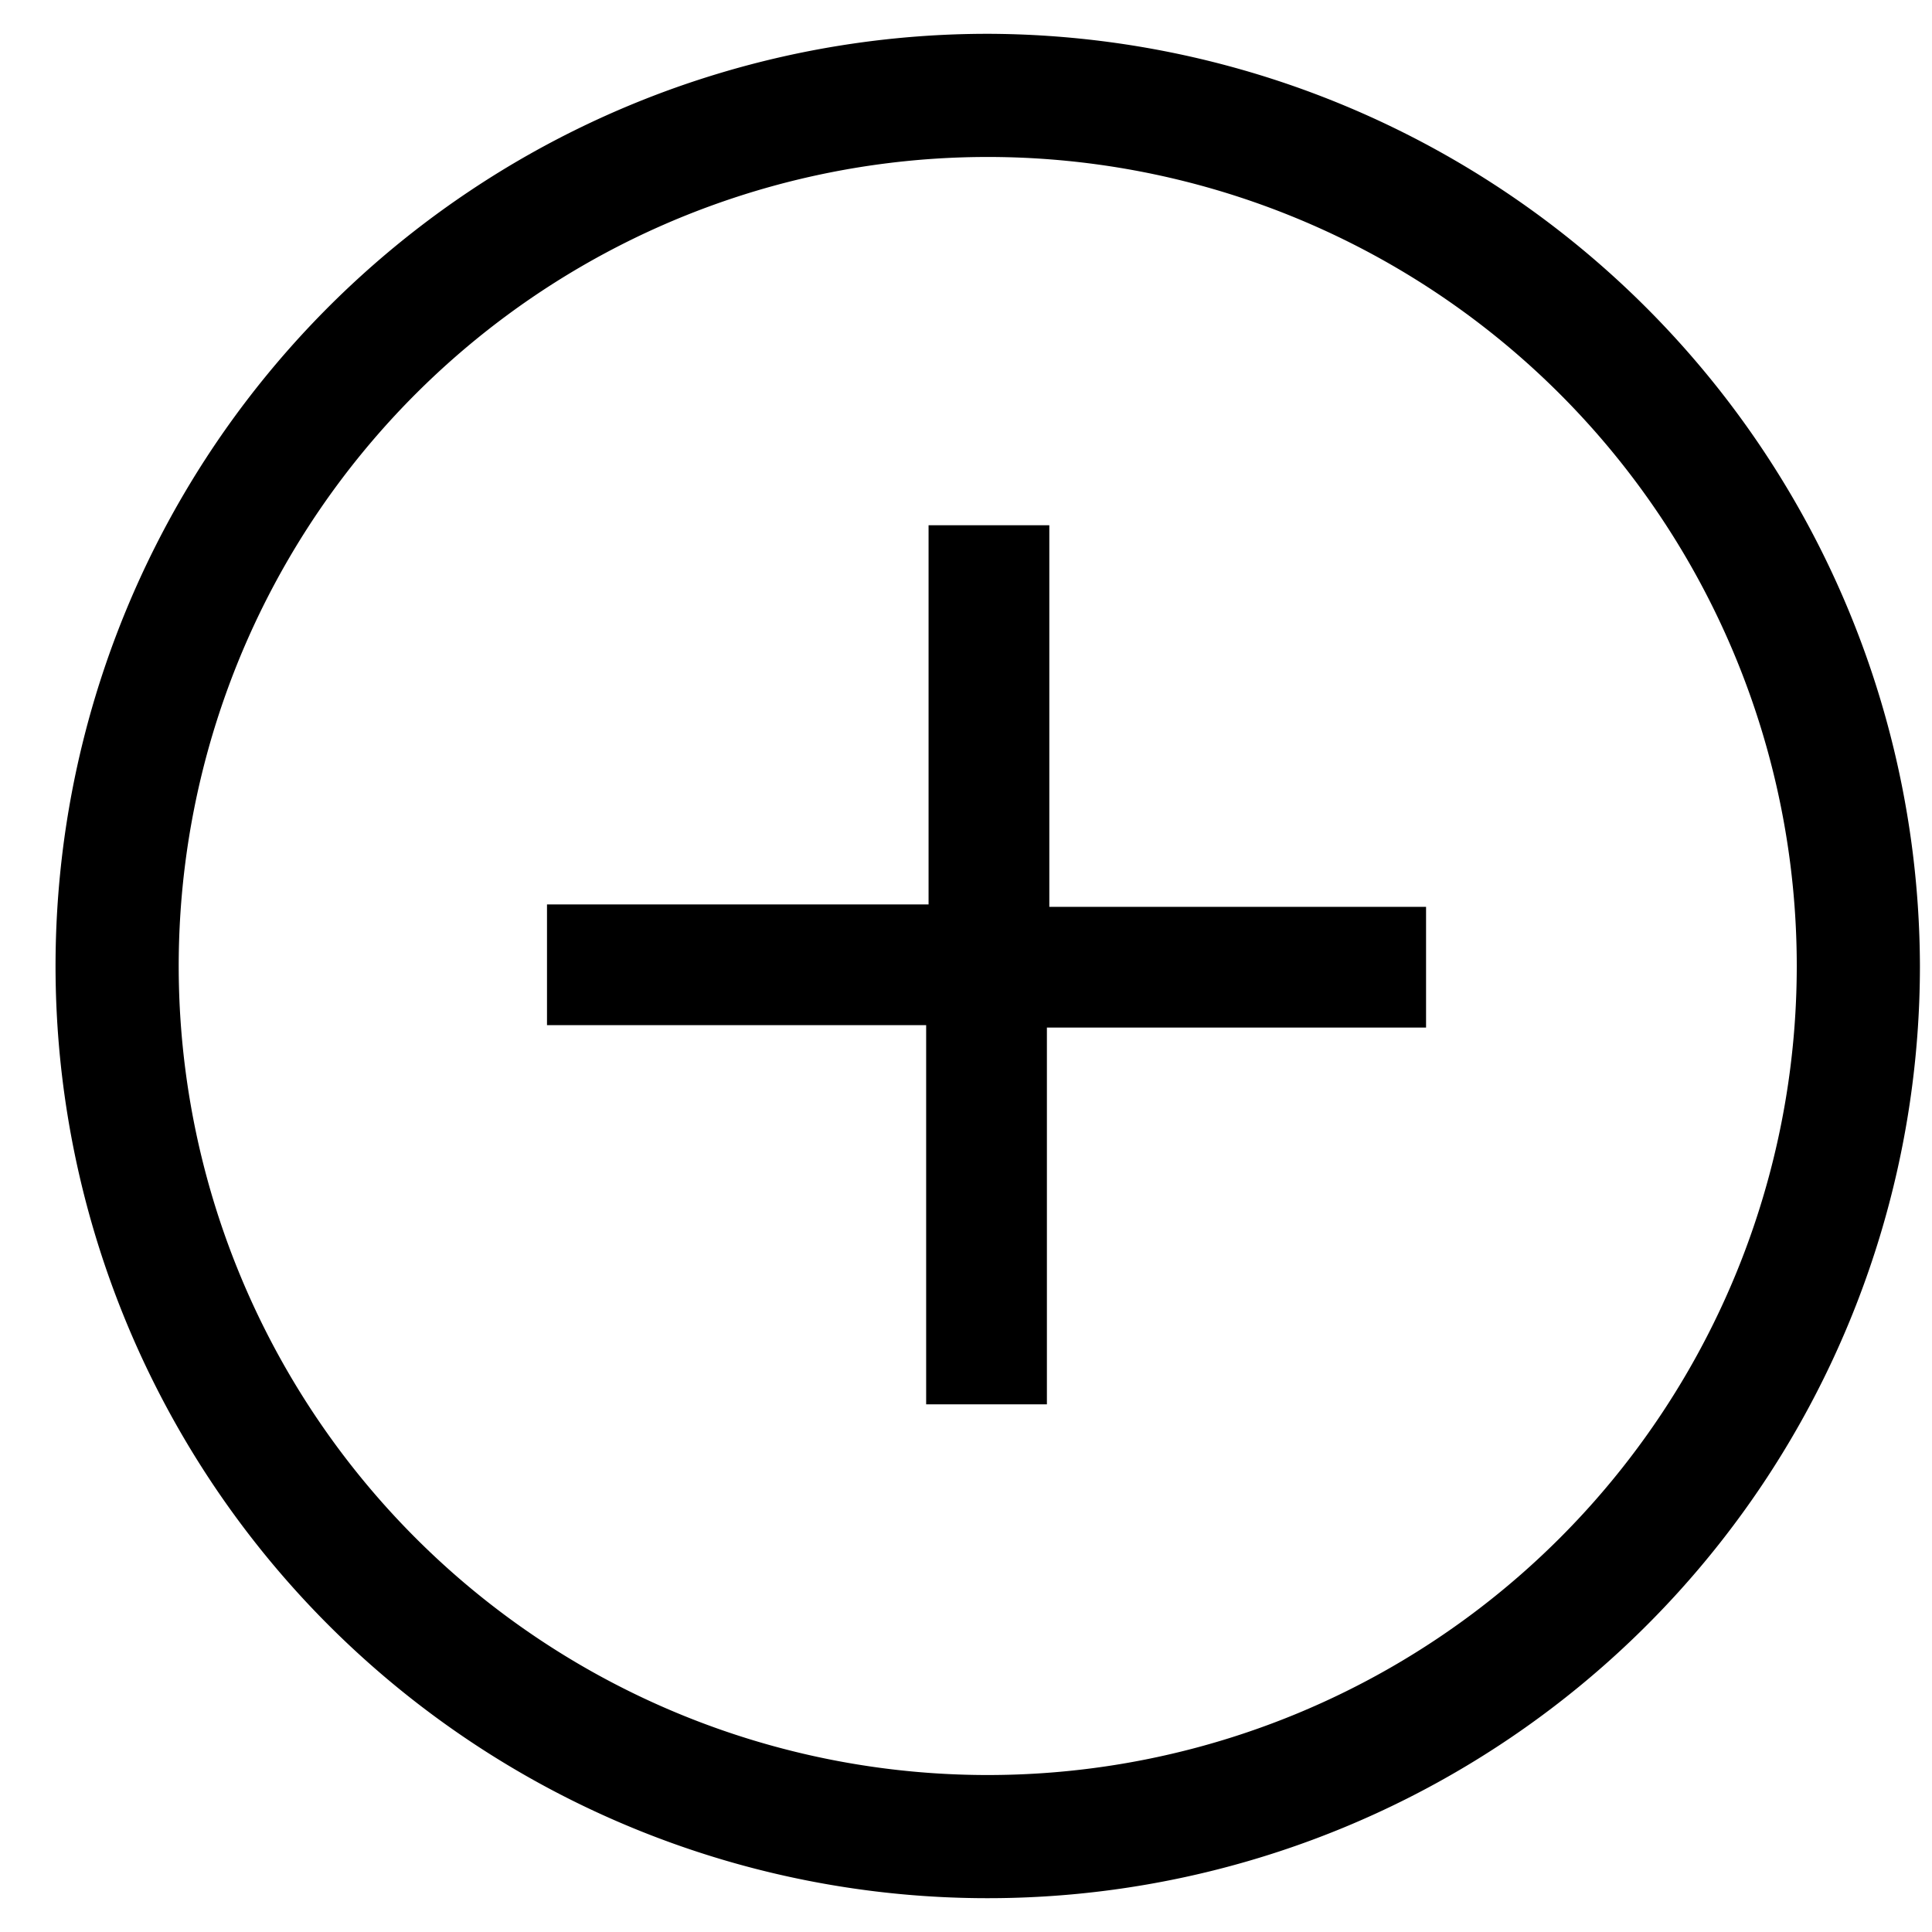<svg xmlns="http://www.w3.org/2000/svg" viewBox="0 0 16 16"><title>add-circle</title><g id="Layer_1" data-name="Layer 1"><path d="M8.69,4.35h-1V7.49H4.53v1H7.67v3.14h1V8.51h3.14v-1H8.69ZM8.18.28A7.72,7.72,0,1,0,15.9,8,7.74,7.74,0,0,0,8.18.28Zm0,14.42A6.7,6.7,0,1,1,14.88,8,6.7,6.7,0,0,1,8.18,14.7Z"/></g></svg>